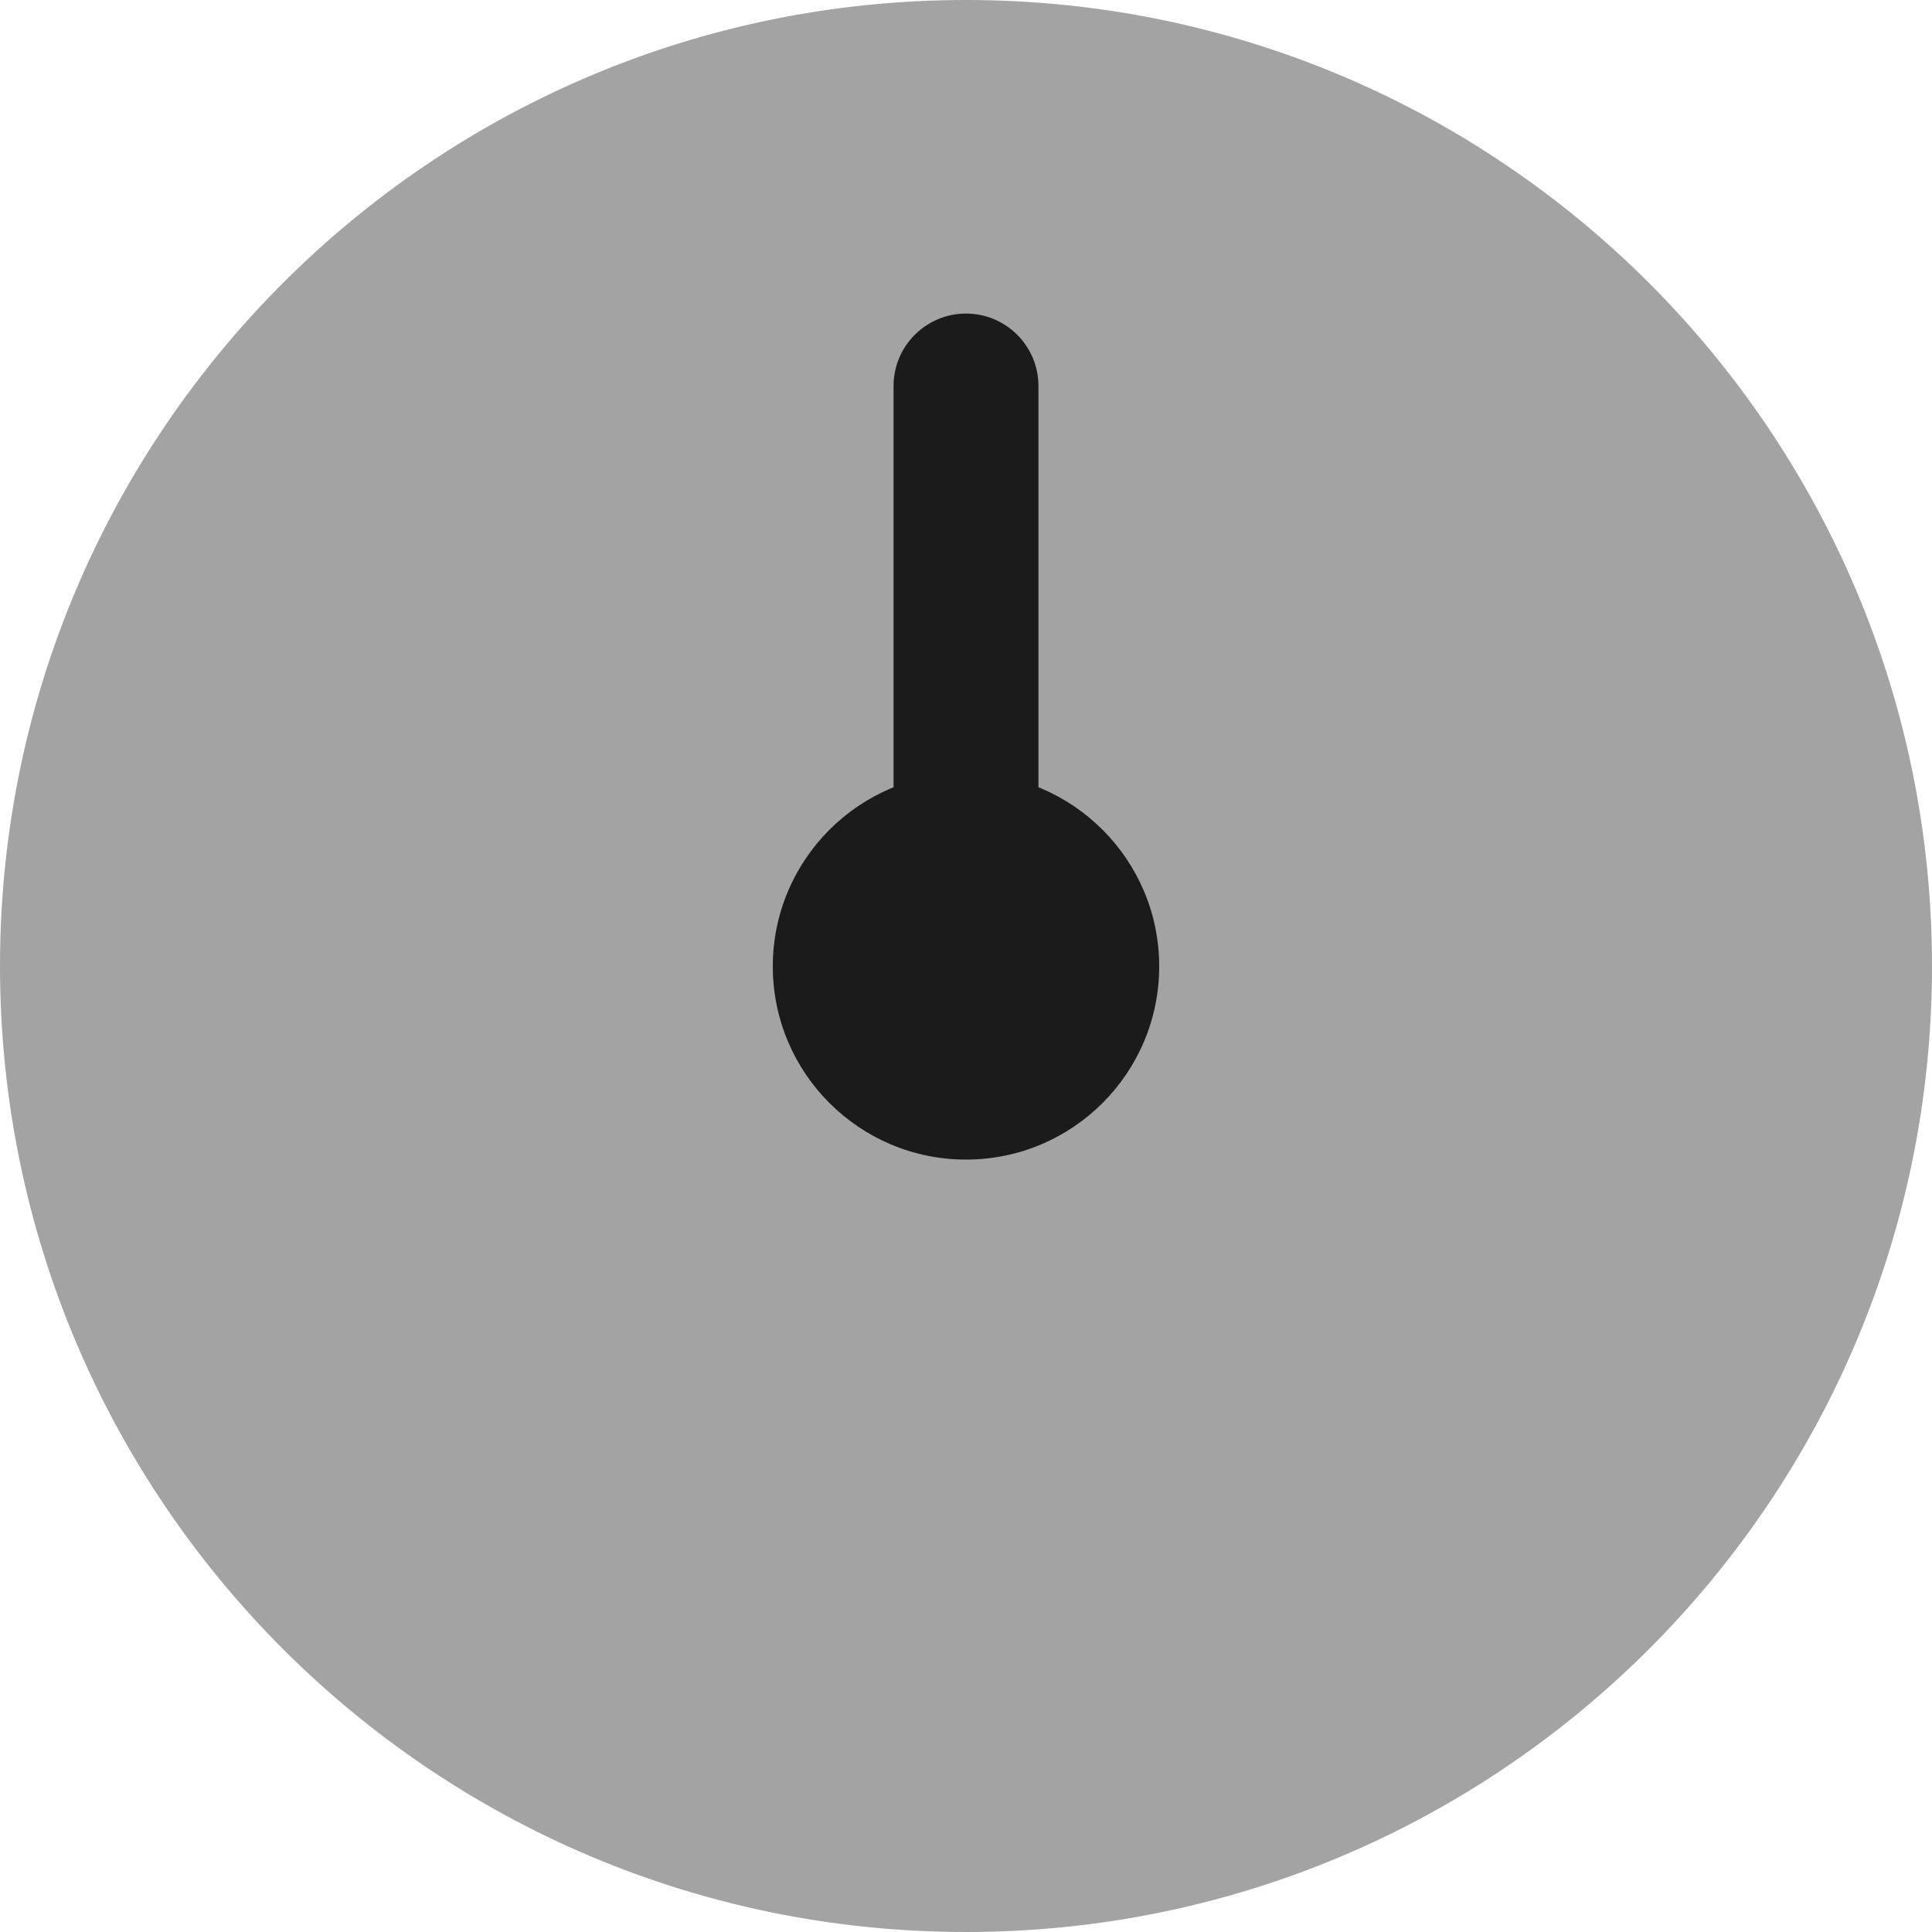 <svg width="10" height="10" viewBox="0 0 10 10" fill="none" xmlns="http://www.w3.org/2000/svg">
<path opacity="0.4" d="M10 5C10 7.761 7.761 10 5 10C2.239 10 0 7.761 0 5C0 2.239 2.239 0 5 0C7.761 0 10 2.239 10 5Z" fill="#1B1B1B"/>
<path d="M6 5.002C6 5.554 5.552 6.002 5 6.002C4.448 6.002 4 5.554 4 5.002C4 4.45 4.448 4.002 5 4.002C5.552 4.002 6 4.45 6 5.002Z" fill="#1B1B1B"/>
<path fill-rule="evenodd" clip-rule="evenodd" d="M5 1.623C4.793 1.623 4.625 1.791 4.625 1.998V4.248C4.625 4.455 4.793 4.623 5 4.623C5.207 4.623 5.375 4.455 5.375 4.248V1.998C5.375 1.791 5.207 1.623 5 1.623Z" fill="#1B1B1B"/>
</svg>
